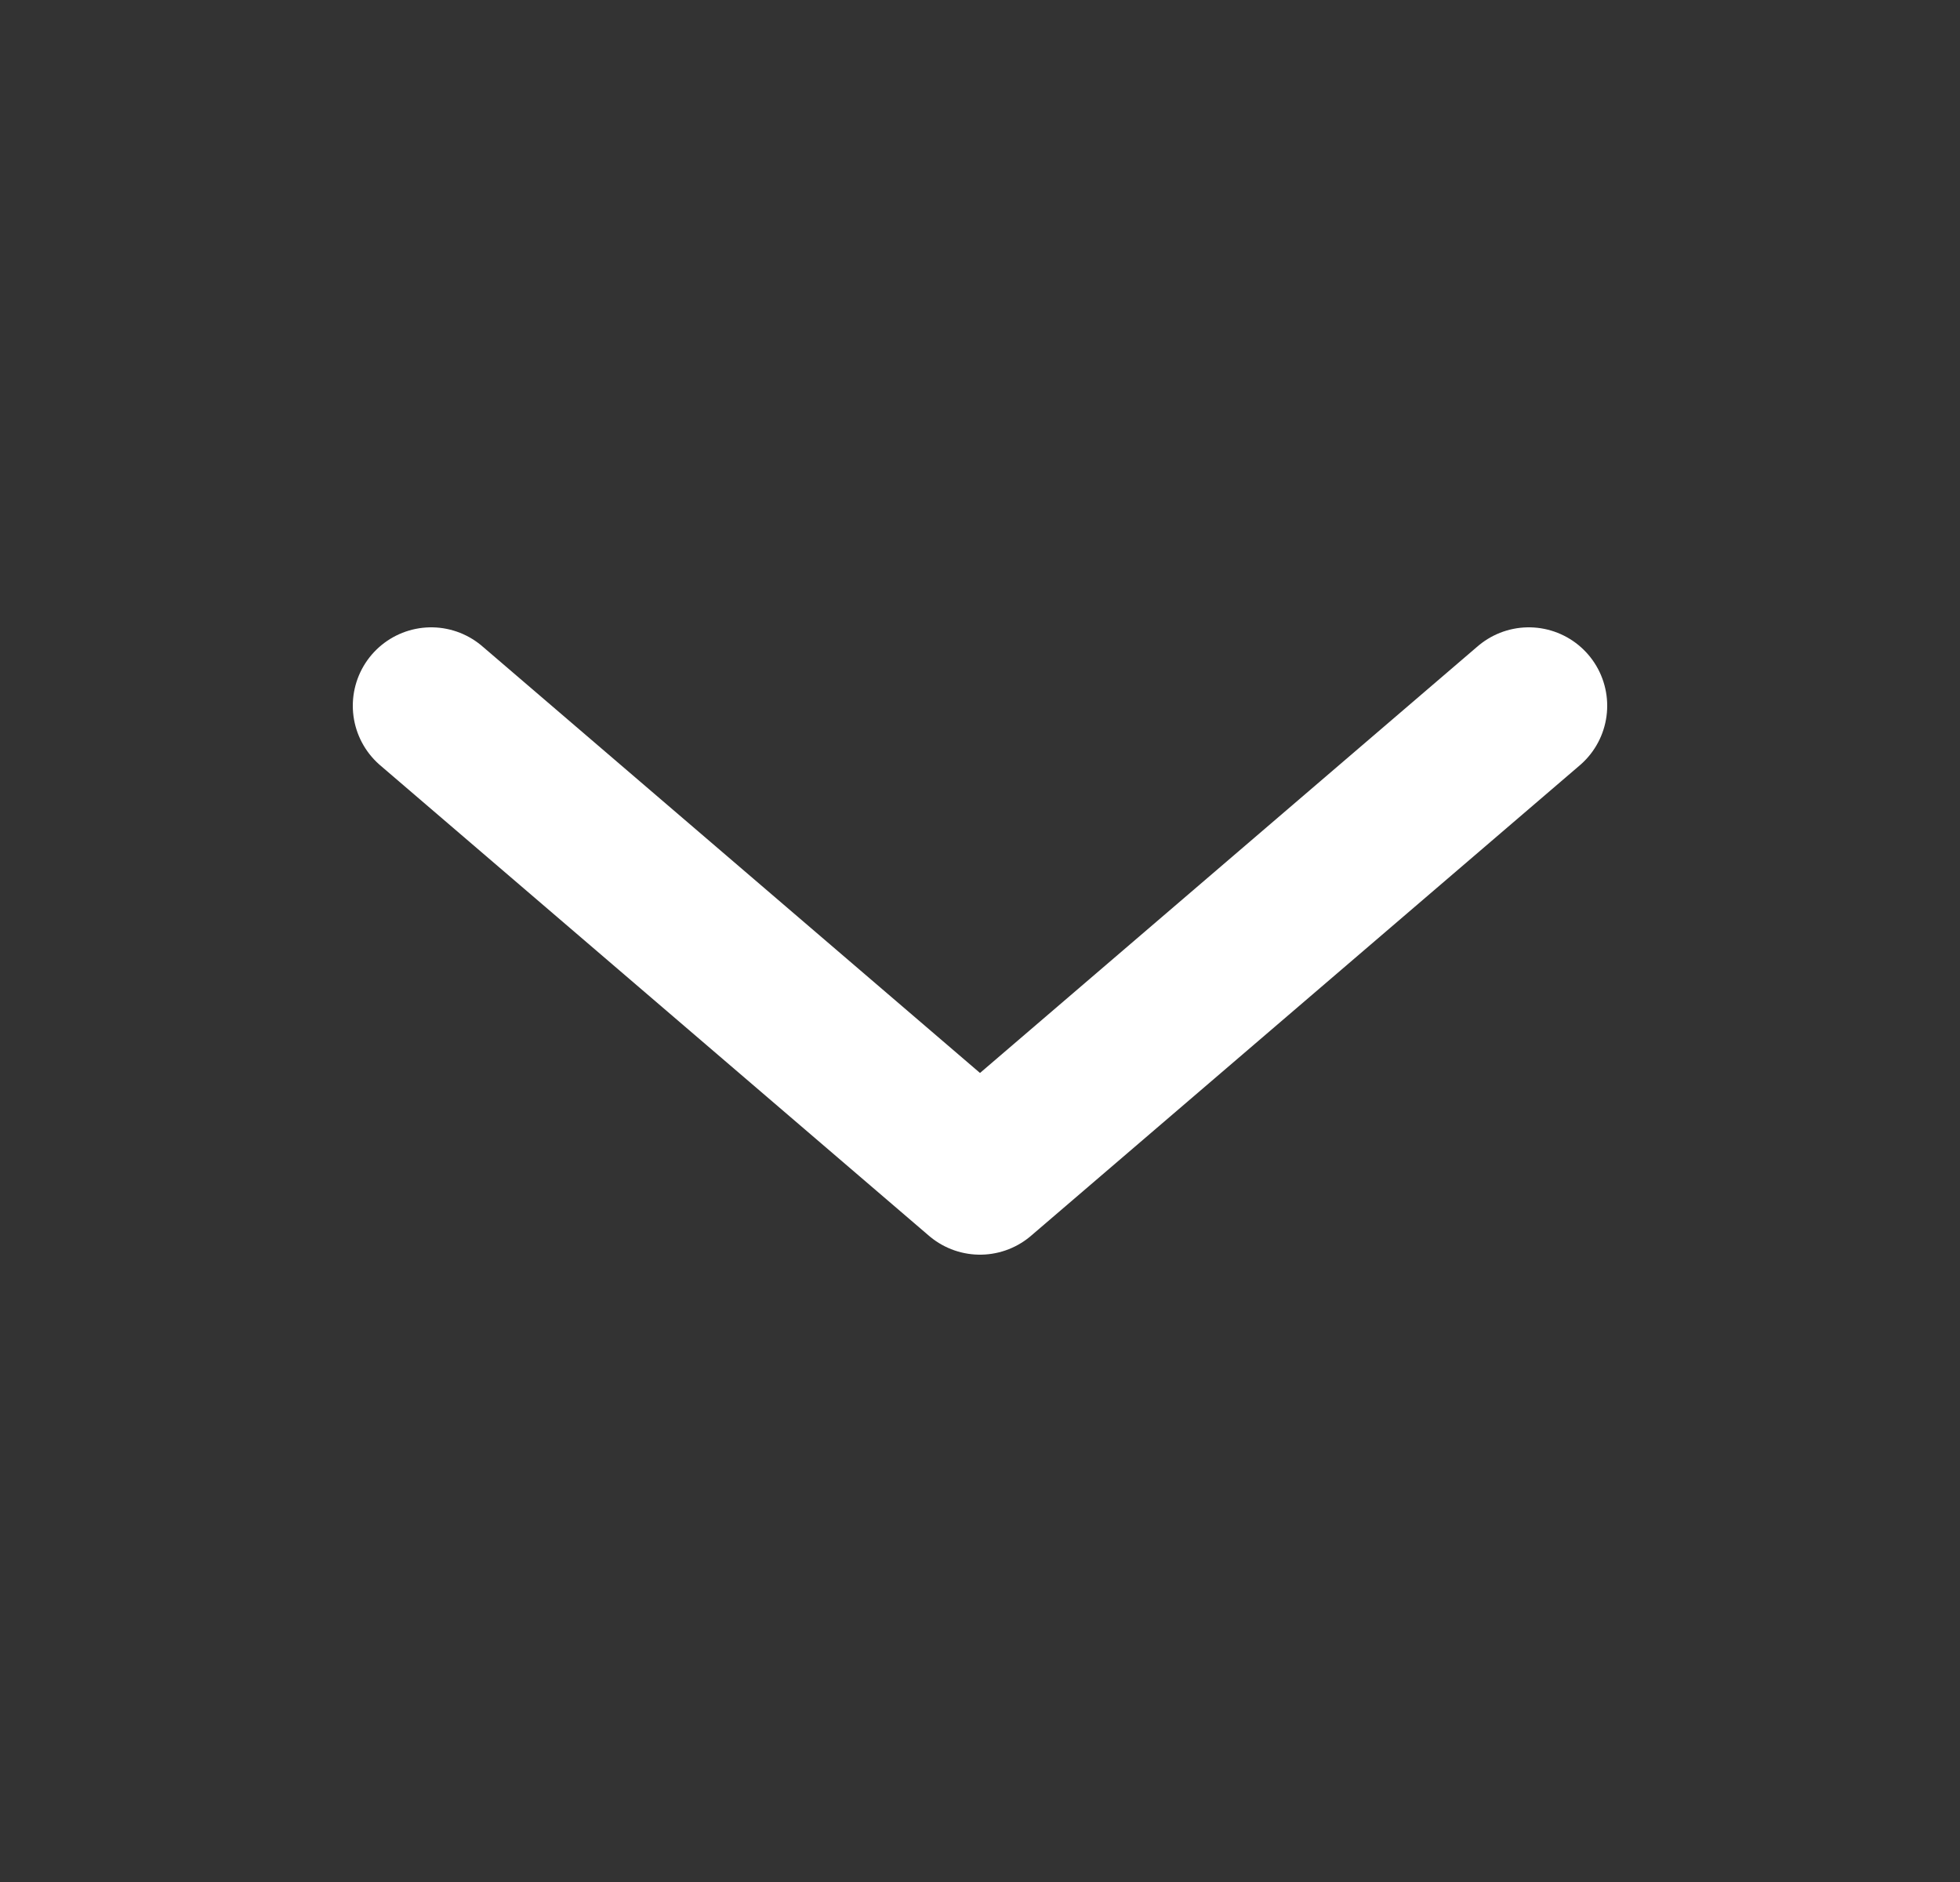 <svg width="25" height="24" viewBox="0 0 25 24" fill="none" xmlns="http://www.w3.org/2000/svg">
<rect x="0" y="0" width="25" height="24" fill="#333333" stroke="none"/>
<path d="M19.5 9L12.5 15L5.5 9" stroke="white" stroke-width="2" stroke-linecap="round" stroke-linejoin="round"/>
</svg>
